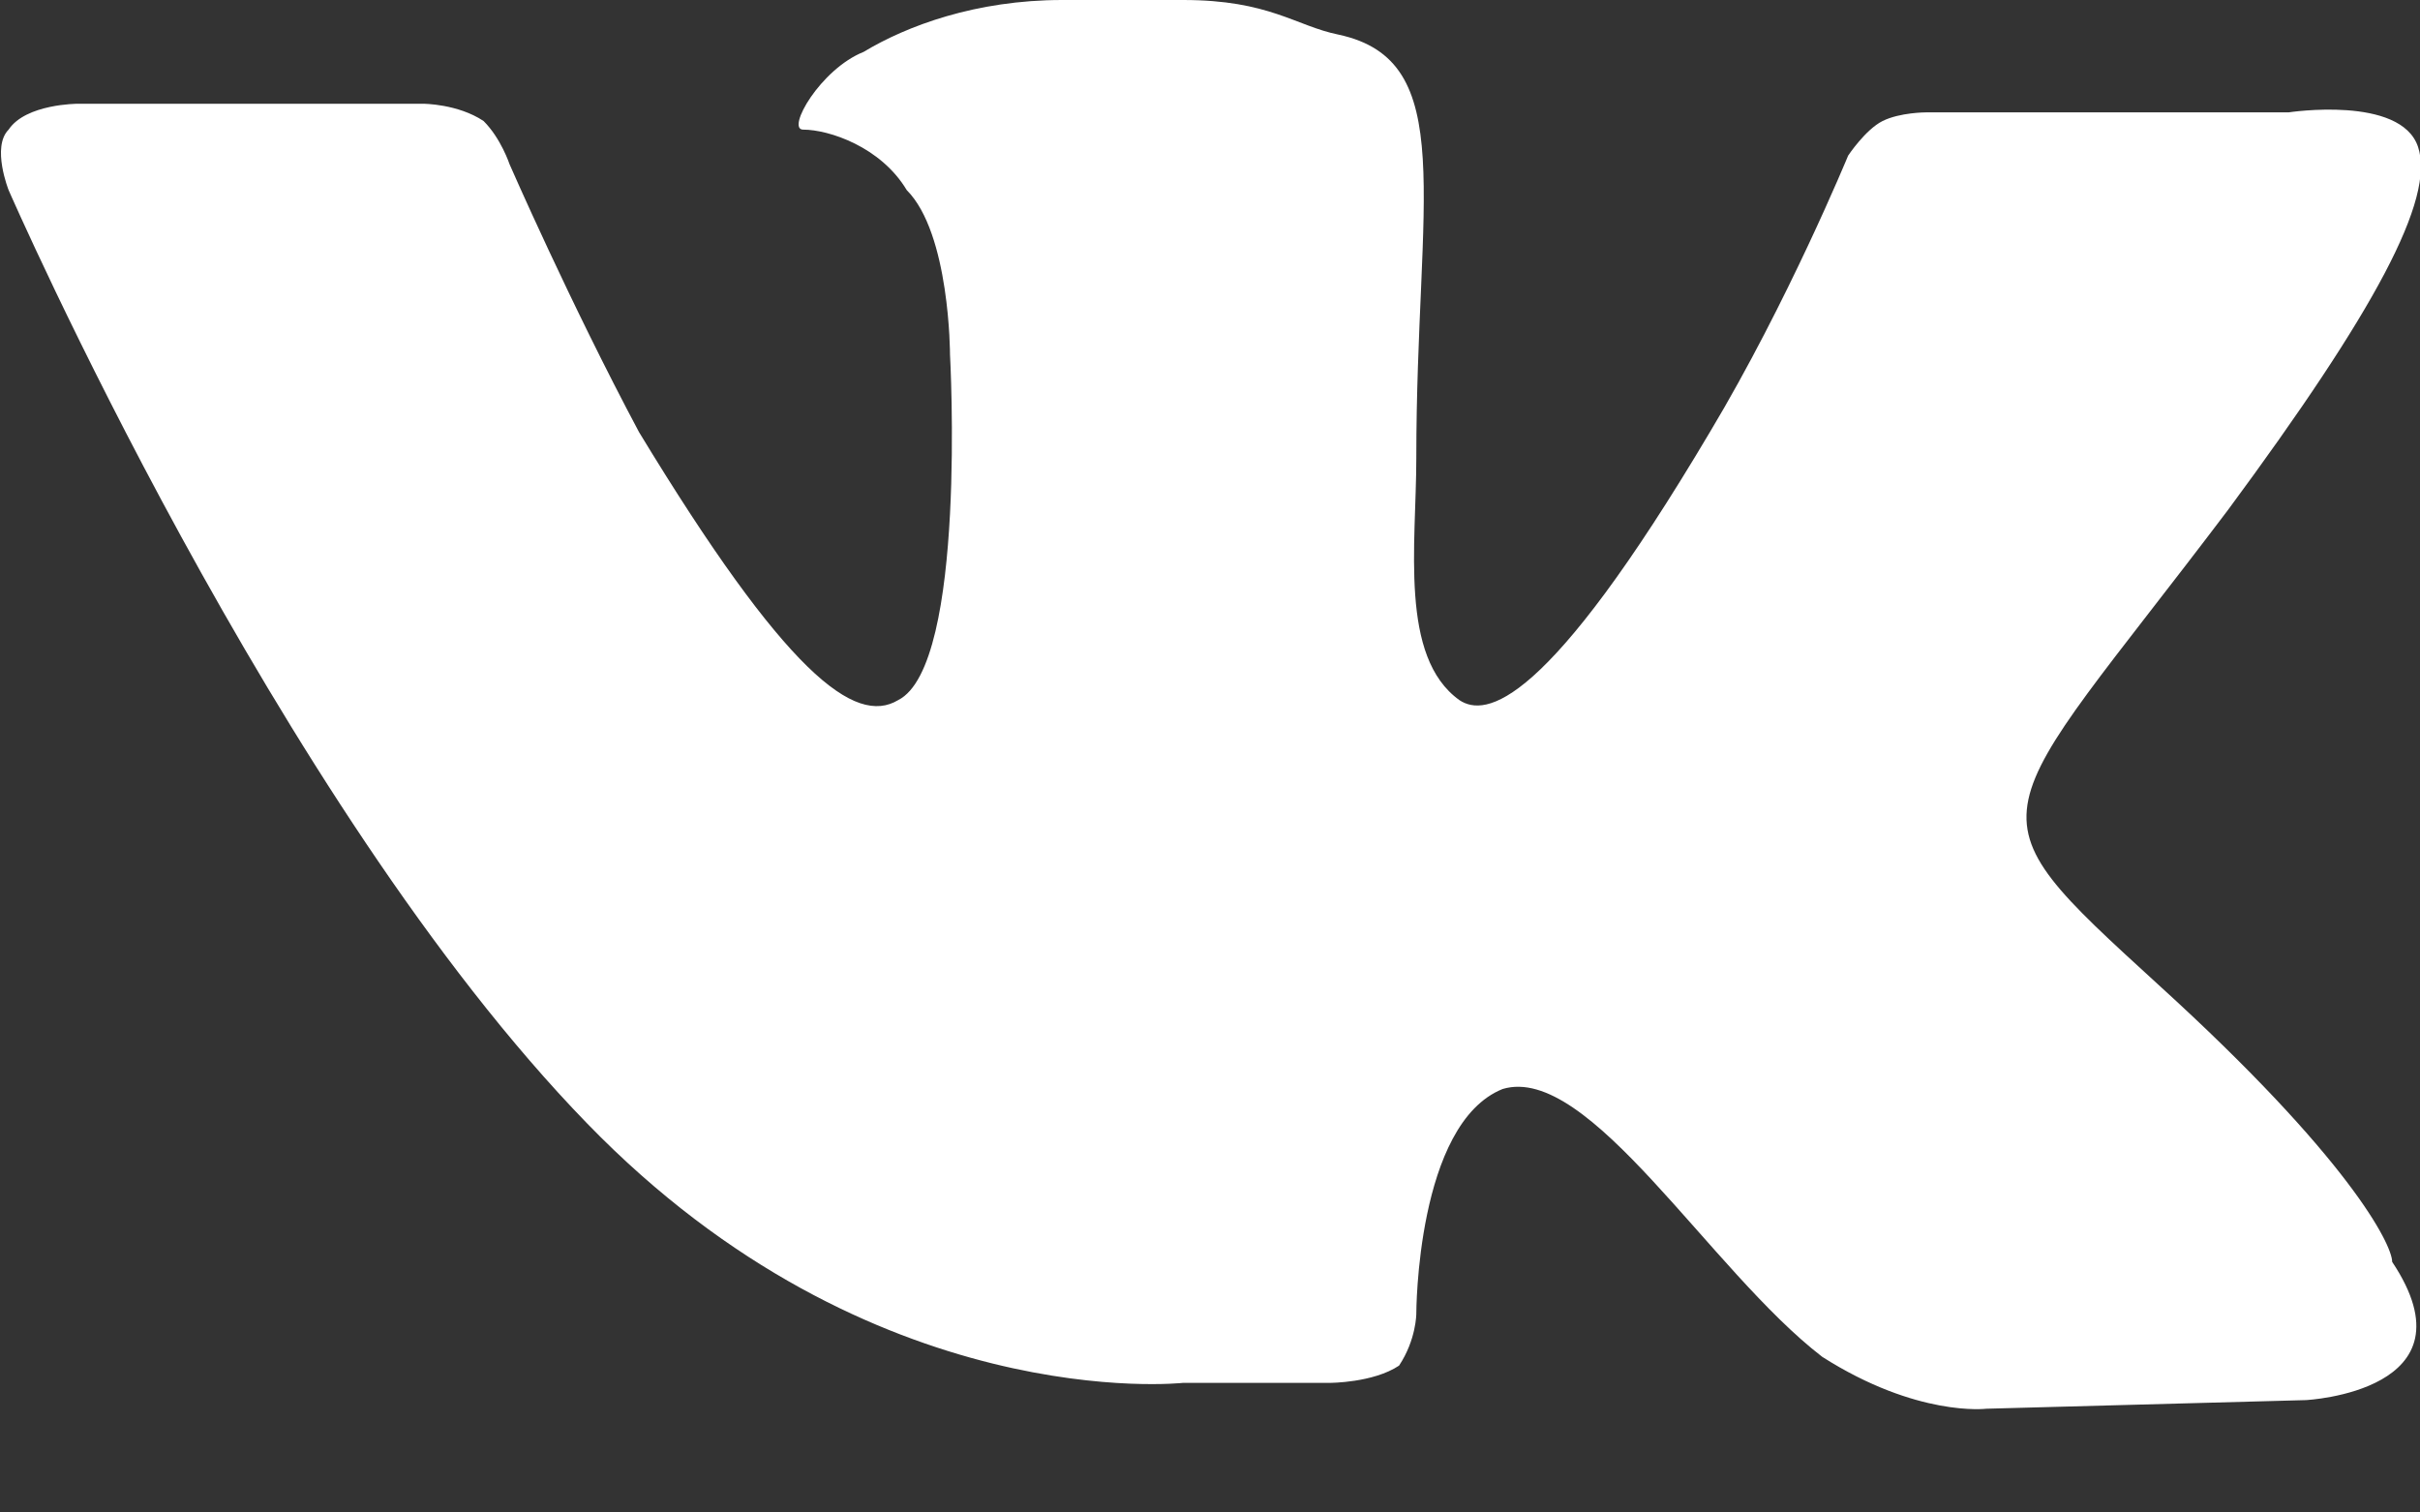 <svg width="16" height="10" viewBox="0 0 16 10" fill="none" xmlns="http://www.w3.org/2000/svg">
<rect x="0" y="0" width="16" height="10" fill="#333333" stroke="none"/>
<path d="M14.274 6.514C12.961 5.314 13.133 5.486 14.731 3.371C15.702 2.057 16.102 1.314 15.987 0.971C15.873 0.629 15.131 0.743 15.131 0.743H12.733C12.733 0.743 12.562 0.743 12.447 0.8C12.333 0.857 12.219 1.029 12.219 1.029C12.219 1.029 11.819 2 11.305 2.857C10.22 4.686 9.821 4.743 9.649 4.629C9.25 4.343 9.364 3.6 9.364 3.029C9.364 1.314 9.649 0.4 8.85 0.229C8.565 0.171 8.393 0 7.822 0H7.023C6.452 0 5.995 0.171 5.71 0.343C5.424 0.457 5.196 0.857 5.31 0.857C5.481 0.857 5.824 0.971 5.995 1.257C6.281 1.543 6.281 2.343 6.281 2.343C6.281 2.343 6.395 4.4 5.938 4.629C5.653 4.8 5.196 4.457 4.225 2.857C3.768 2 3.369 1.086 3.369 1.086C3.369 1.086 3.312 0.914 3.197 0.8C3.026 0.686 2.798 0.686 2.798 0.686H0.514C0.514 0.686 0.171 0.686 0.057 0.857C-0.057 0.971 0.057 1.257 0.057 1.257C0.057 1.257 1.827 5.314 3.883 7.429C5.767 9.371 7.822 9.143 7.822 9.143H8.793C8.793 9.143 9.079 9.143 9.25 9.029C9.364 8.857 9.364 8.686 9.364 8.686C9.364 8.686 9.364 7.429 9.935 7.2C10.506 7.029 11.305 8.4 12.048 8.971C12.676 9.371 13.133 9.314 13.133 9.314L15.245 9.257C15.245 9.257 16.387 9.2 15.816 8.343C15.816 8.229 15.531 7.657 14.274 6.514Z" fill="white"/>
</svg>

